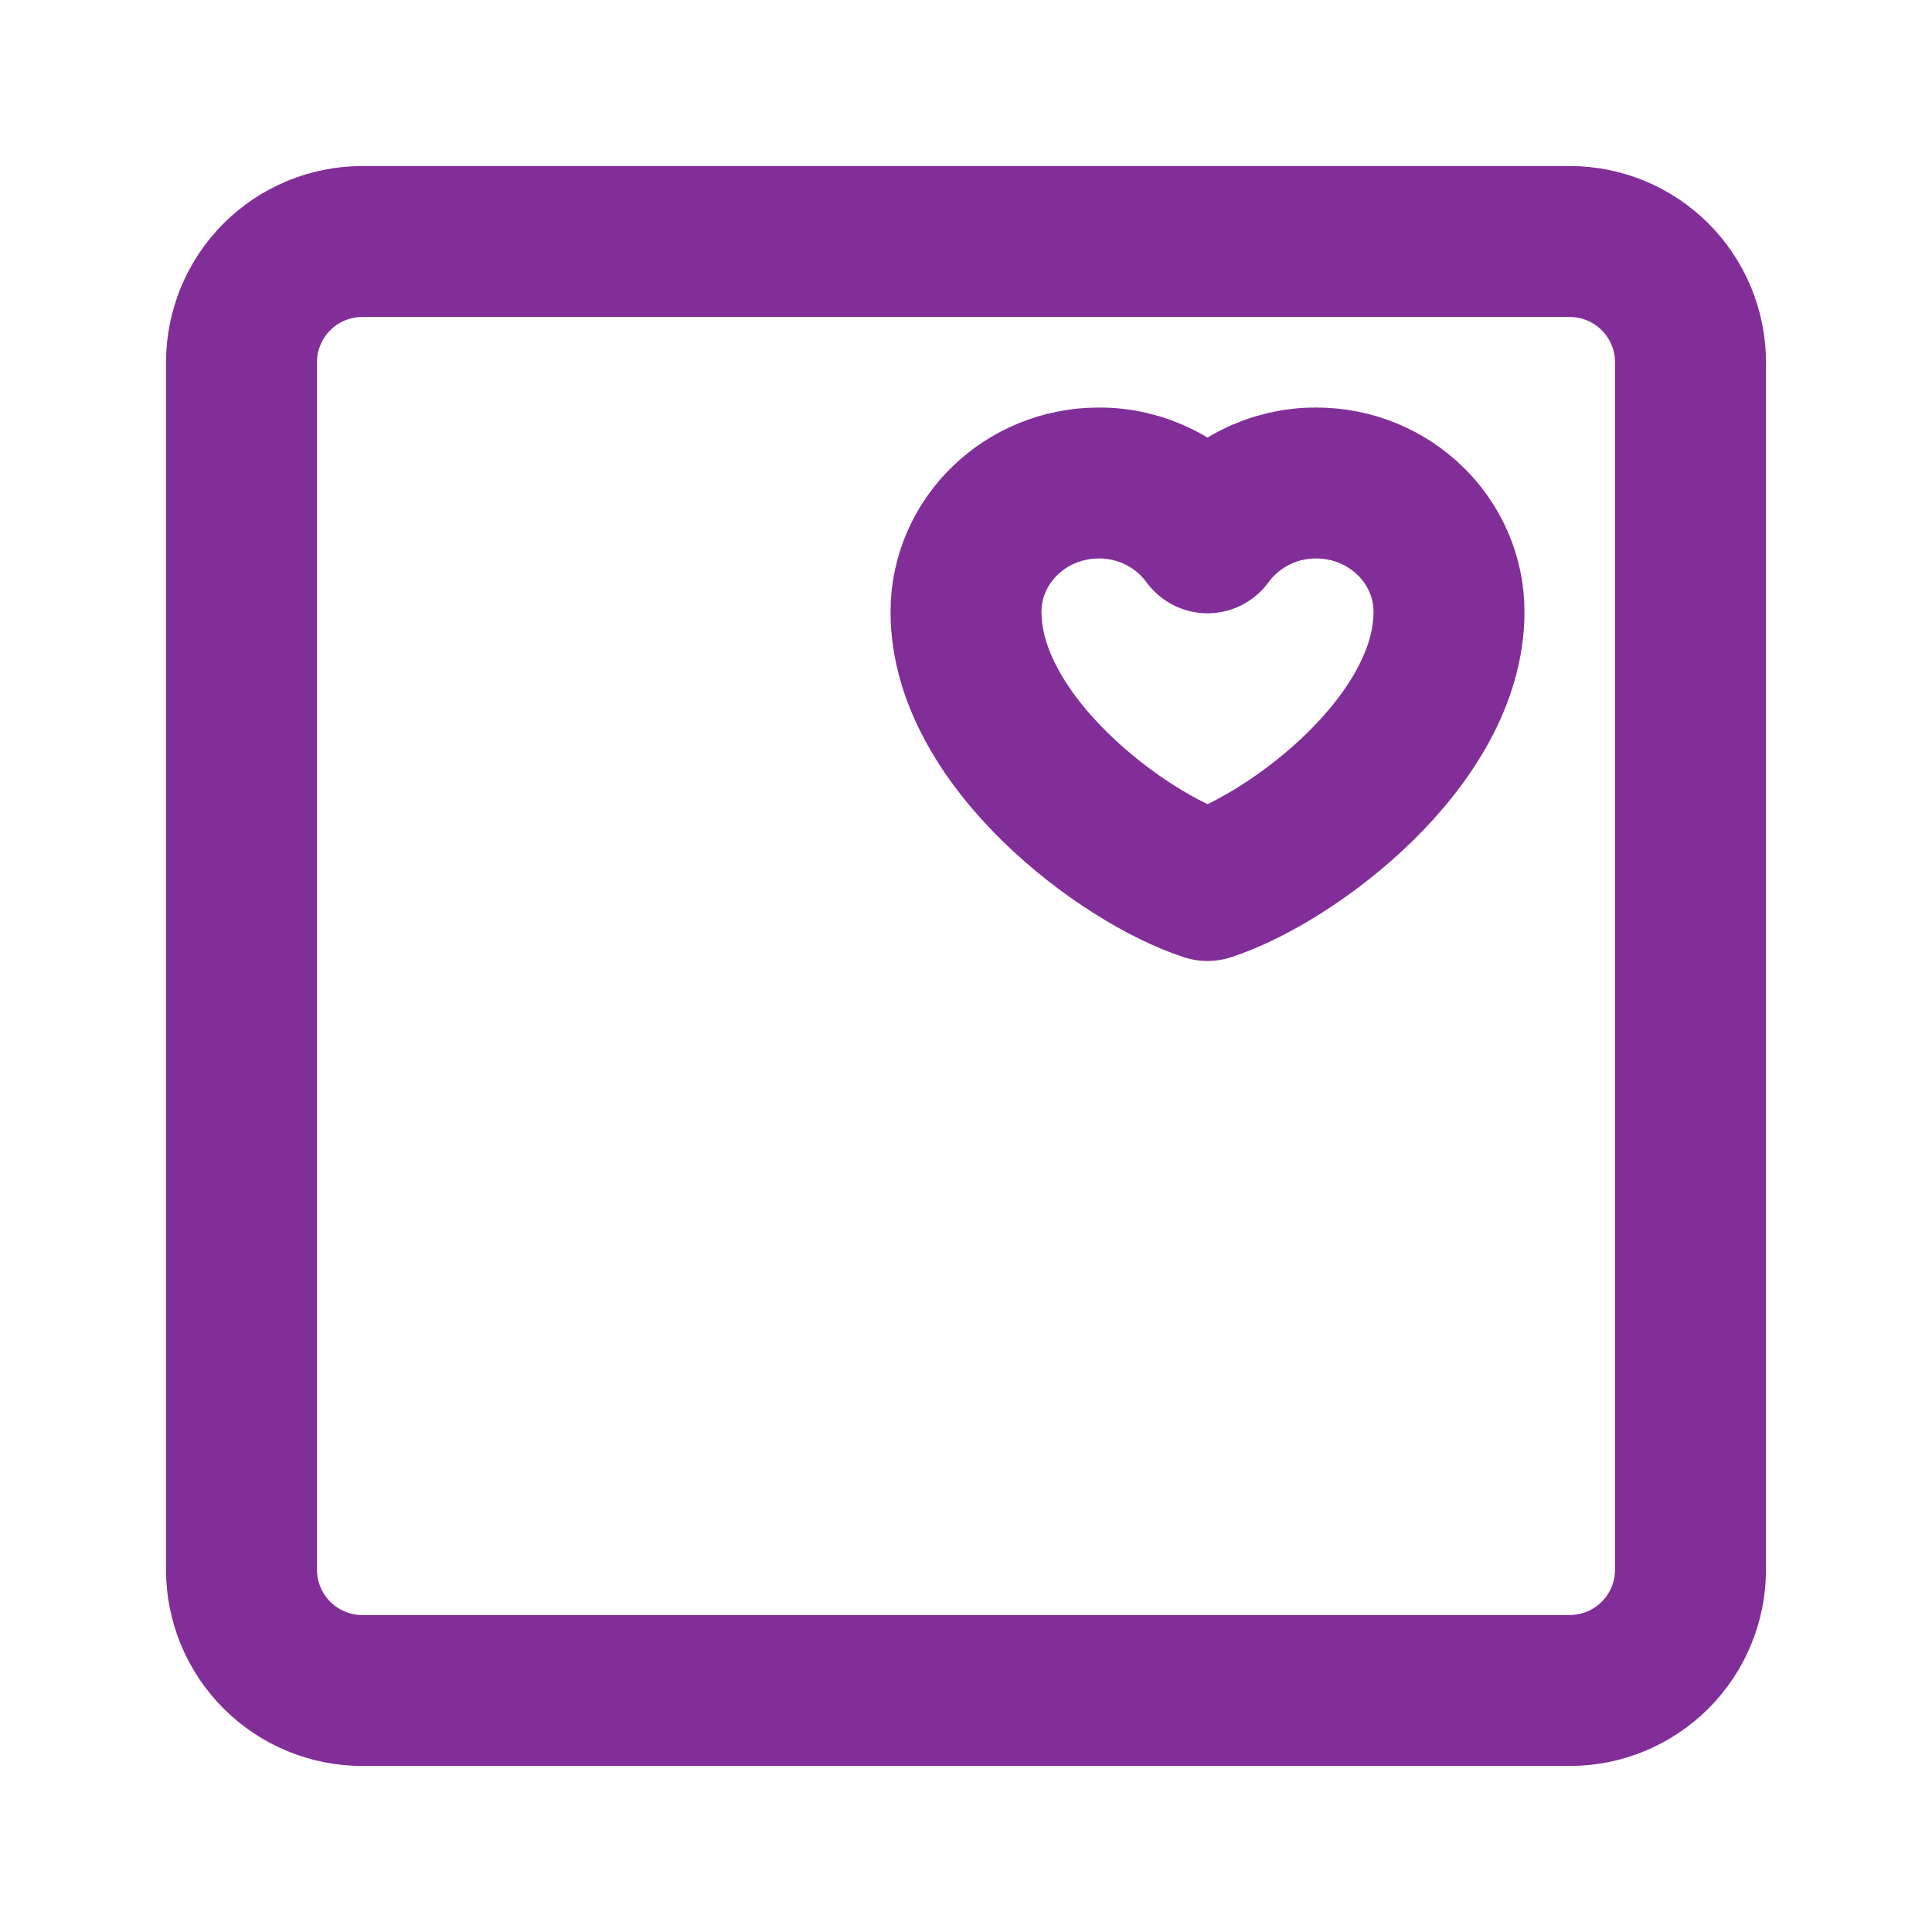 <svg width="32" height="32" viewBox="0 0 32 32" fill="none" xmlns="http://www.w3.org/2000/svg">
<g id="Atomo/saludable">
<g id="Group">
<path id="Vector" d="M26 4H6C5.47 4 4.961 4.211 4.586 4.586C4.211 4.961 4 5.47 4 6V26C4 26.53 4.211 27.039 4.586 27.414C4.961 27.789 5.47 28 6 28H26C26.53 28 27.039 27.789 27.414 27.414C27.789 27.039 28 26.53 28 26V6C28 5.47 27.789 4.961 27.414 4.586C27.039 4.211 26.53 4 26 4Z" stroke="#822E99" stroke-width="2.5"/>
<path id="Vector_2" d="M18.2 8C16.985 8 16 8.957 16 10.136C16 12.273 18.6 14.215 20 14.667C21.4 14.215 24 12.273 24 10.136C24 8.956 23.015 8 21.8 8C21.45 7.998 21.104 8.08 20.791 8.238C20.478 8.395 20.207 8.625 20 8.908C19.793 8.625 19.522 8.395 19.209 8.238C18.896 8.08 18.55 7.998 18.2 8Z" stroke="#822E99" stroke-width="2.5" stroke-linecap="round" stroke-linejoin="round"/>
</g>
</g>
</svg>
